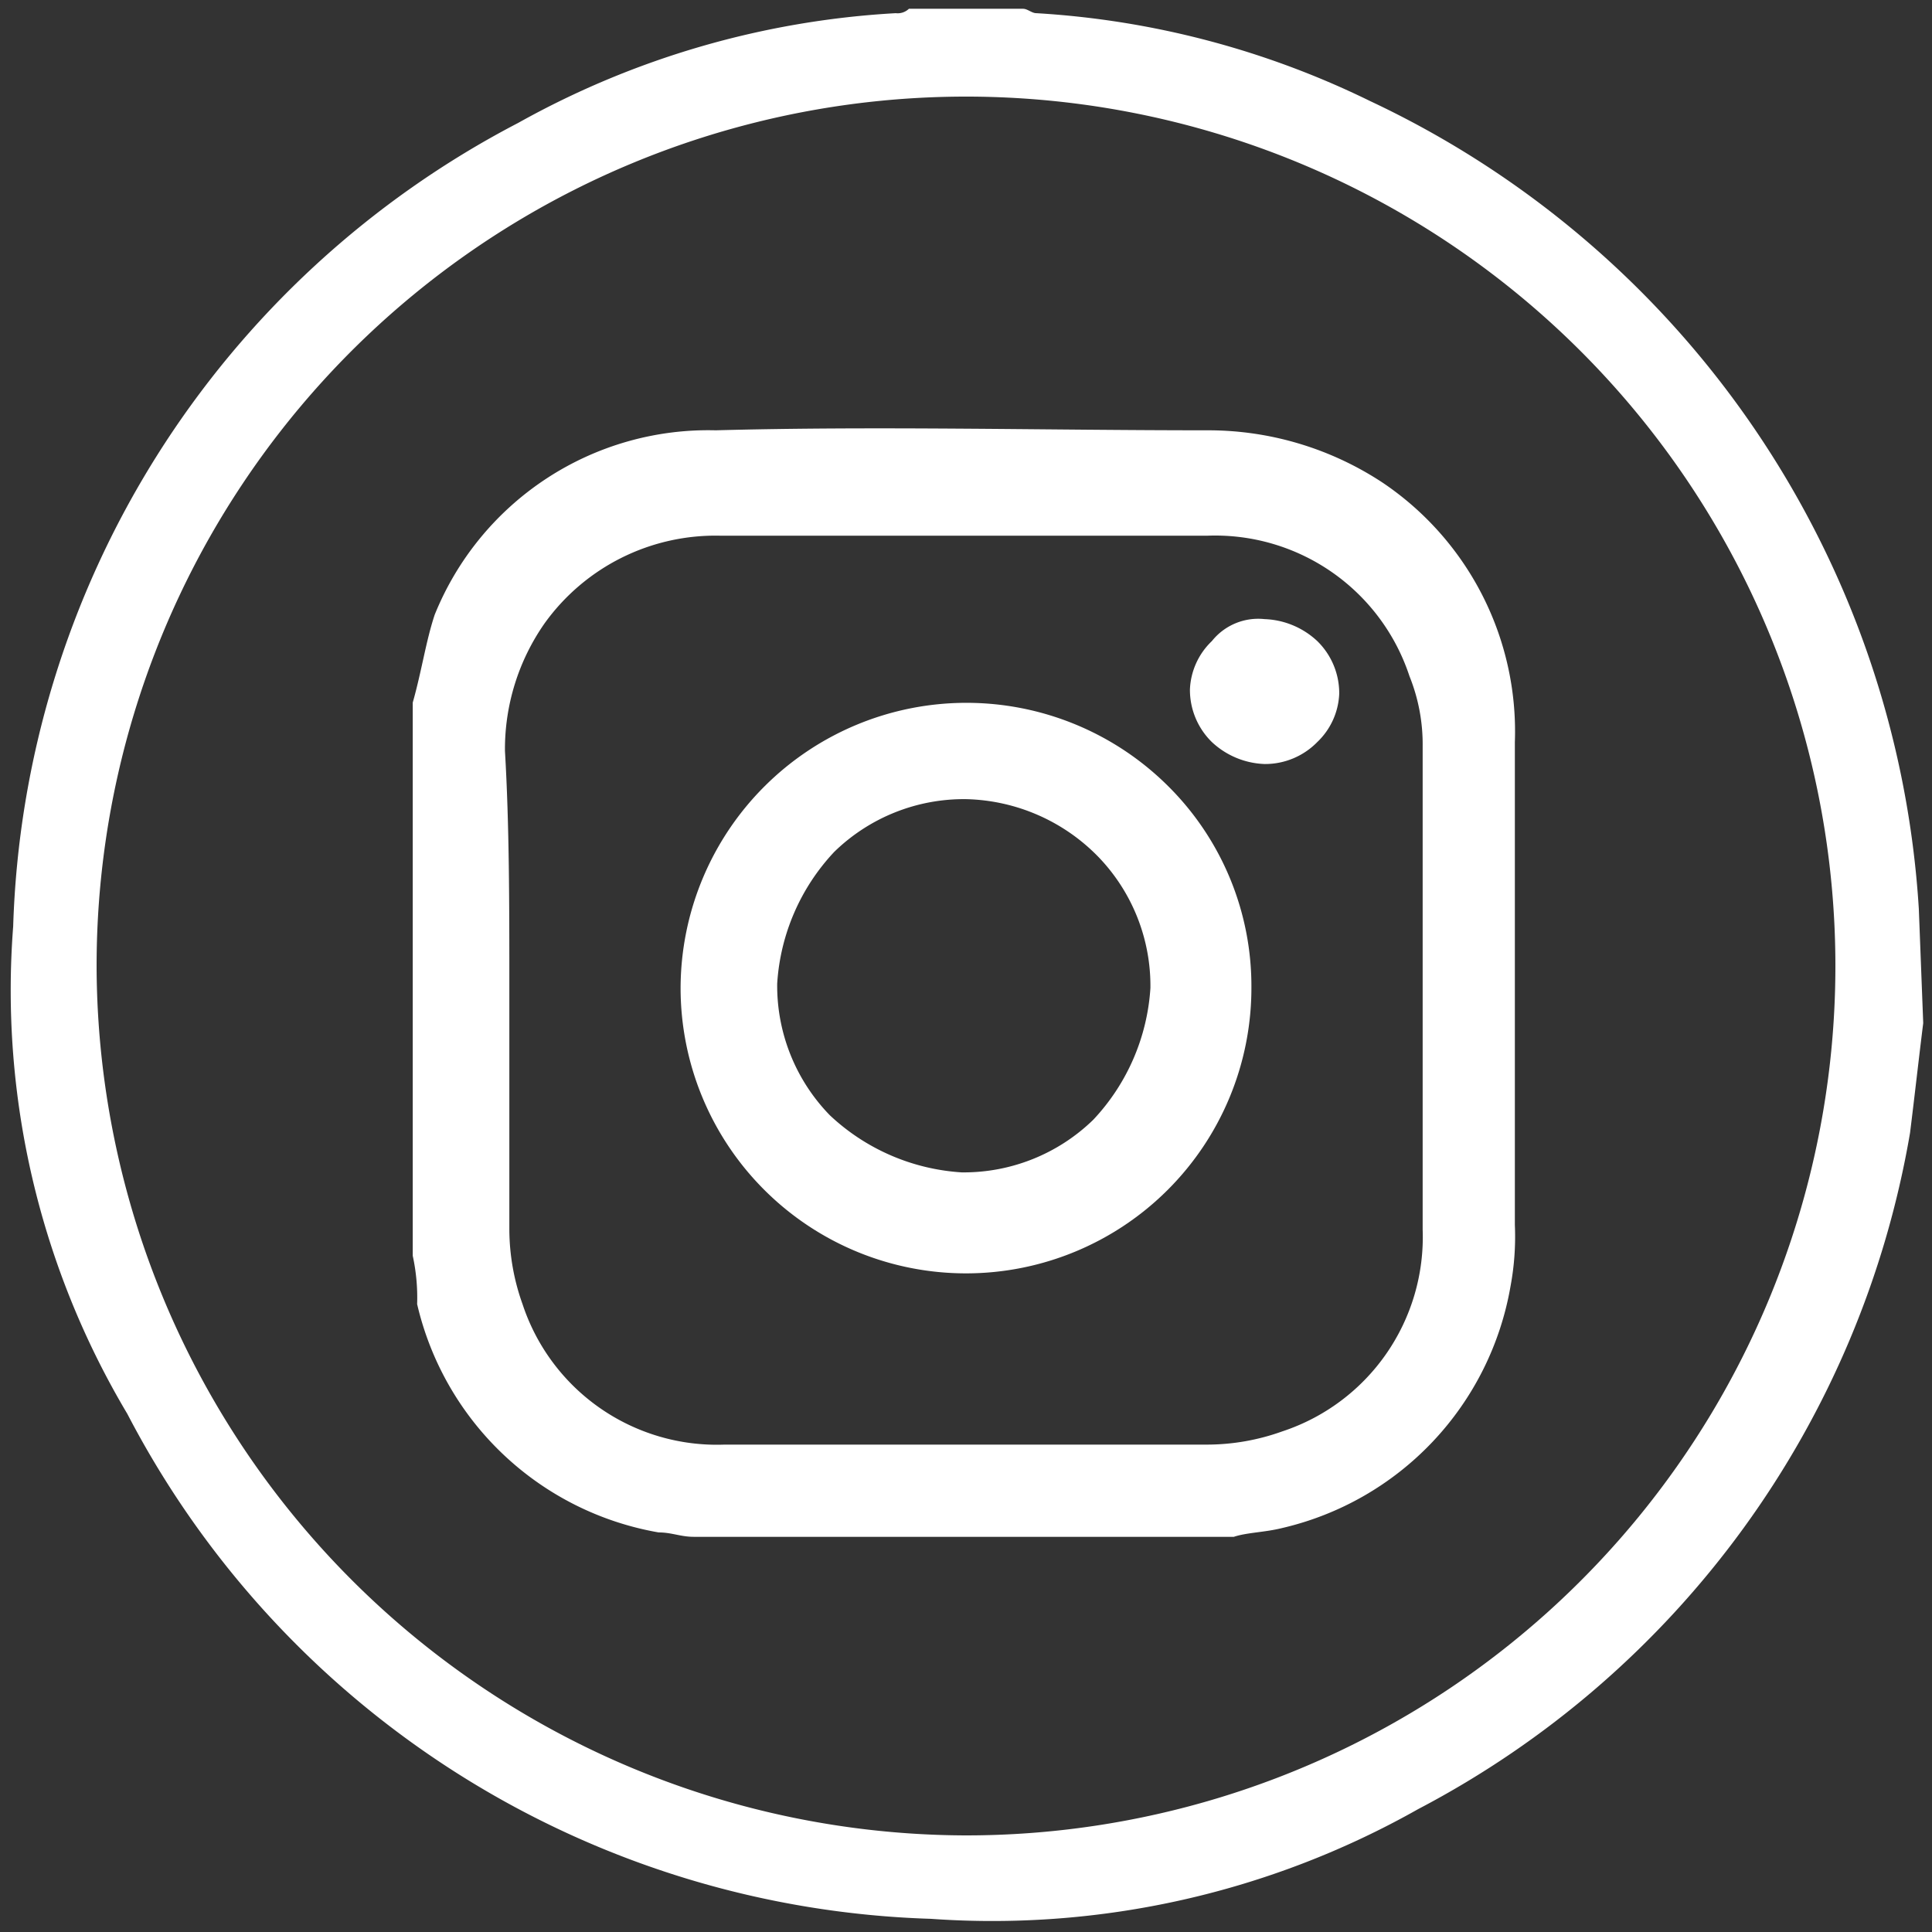 <svg id="Layer_1" data-name="Layer 1" xmlns="http://www.w3.org/2000/svg" viewBox="0 0 44 44"><rect x="0" y="0" width="44" height="44" fill="#333333" stroke="none"/><defs><style>.cls-1{fill:#fff;}</style></defs><path class="cls-1" d="M43.8,23.3c-.1.8-.2,1.7-.3,2.5A21.46,21.46,0,0,1,32.3,41.2a19.73,19.73,0,0,1-11.1,2.5A21.37,21.37,0,0,1,2.9,32.2,18.85,18.85,0,0,1,.3,21.1,21.37,21.37,0,0,1,11.8,2.8,19.91,19.91,0,0,1,20.4.3a.37.37,0,0,0,.3-.1h2.6c.1,0,.2.1.3.1a19.93,19.93,0,0,1,7.6,2A21.81,21.81,0,0,1,43.7,20.7ZM22,41.8A19.8,19.8,0,1,0,2.2,22,19.85,19.85,0,0,0,22,41.8Z"/><path class="cls-1" d="M9.4,28.6V16c.2-.7.3-1.4.5-2a6.72,6.72,0,0,1,6.4-4.2c3.7-.1,7.5,0,11.2,0a7.21,7.21,0,0,1,4,1.2,6.83,6.83,0,0,1,3,5.9v11a6.15,6.15,0,0,1-.1,1.4,6.85,6.85,0,0,1-5.2,5.5c-.4.1-.8.1-1.1.2H15.8c-.3,0-.5-.1-.8-.1a6.85,6.85,0,0,1-5.5-5.2A4.48,4.48,0,0,0,9.4,28.6Zm2.2-6.1V28a5.08,5.08,0,0,0,.3,1.7,4.66,4.66,0,0,0,4.6,3.2h11a5.08,5.08,0,0,0,1.7-.3A4.66,4.66,0,0,0,32.4,28V17a4.15,4.15,0,0,0-.3-1.6,4.66,4.66,0,0,0-4.6-3.2H16.4a4.79,4.79,0,0,0-4,2,5,5,0,0,0-.9,2.9c.1,1.7.1,3.5.1,5.4Z"/><path class="cls-1" d="M28.5,22.5a6.5,6.5,0,0,1-13,0,6.51,6.51,0,0,1,11.1-4.6A6.42,6.42,0,0,1,28.5,22.5ZM22,18.2a4.23,4.23,0,0,0-3,1.2,4.82,4.82,0,0,0-1.3,3,4.23,4.23,0,0,0,1.2,3,4.82,4.82,0,0,0,3,1.3,4.23,4.23,0,0,0,3-1.2,4.82,4.82,0,0,0,1.3-3,4.23,4.23,0,0,0-1.2-3,4.34,4.34,0,0,0-3-1.3Z"/><path class="cls-1" d="M28.8,14.1a1.85,1.85,0,0,1,1.2.5,1.66,1.66,0,0,1,.5,1.2,1.61,1.61,0,0,1-.5,1.1,1.66,1.66,0,0,1-1.2.5,1.85,1.85,0,0,1-1.2-.5,1.66,1.66,0,0,1-.5-1.2,1.61,1.61,0,0,1,.5-1.1A1.35,1.35,0,0,1,28.8,14.1Z"/></svg>